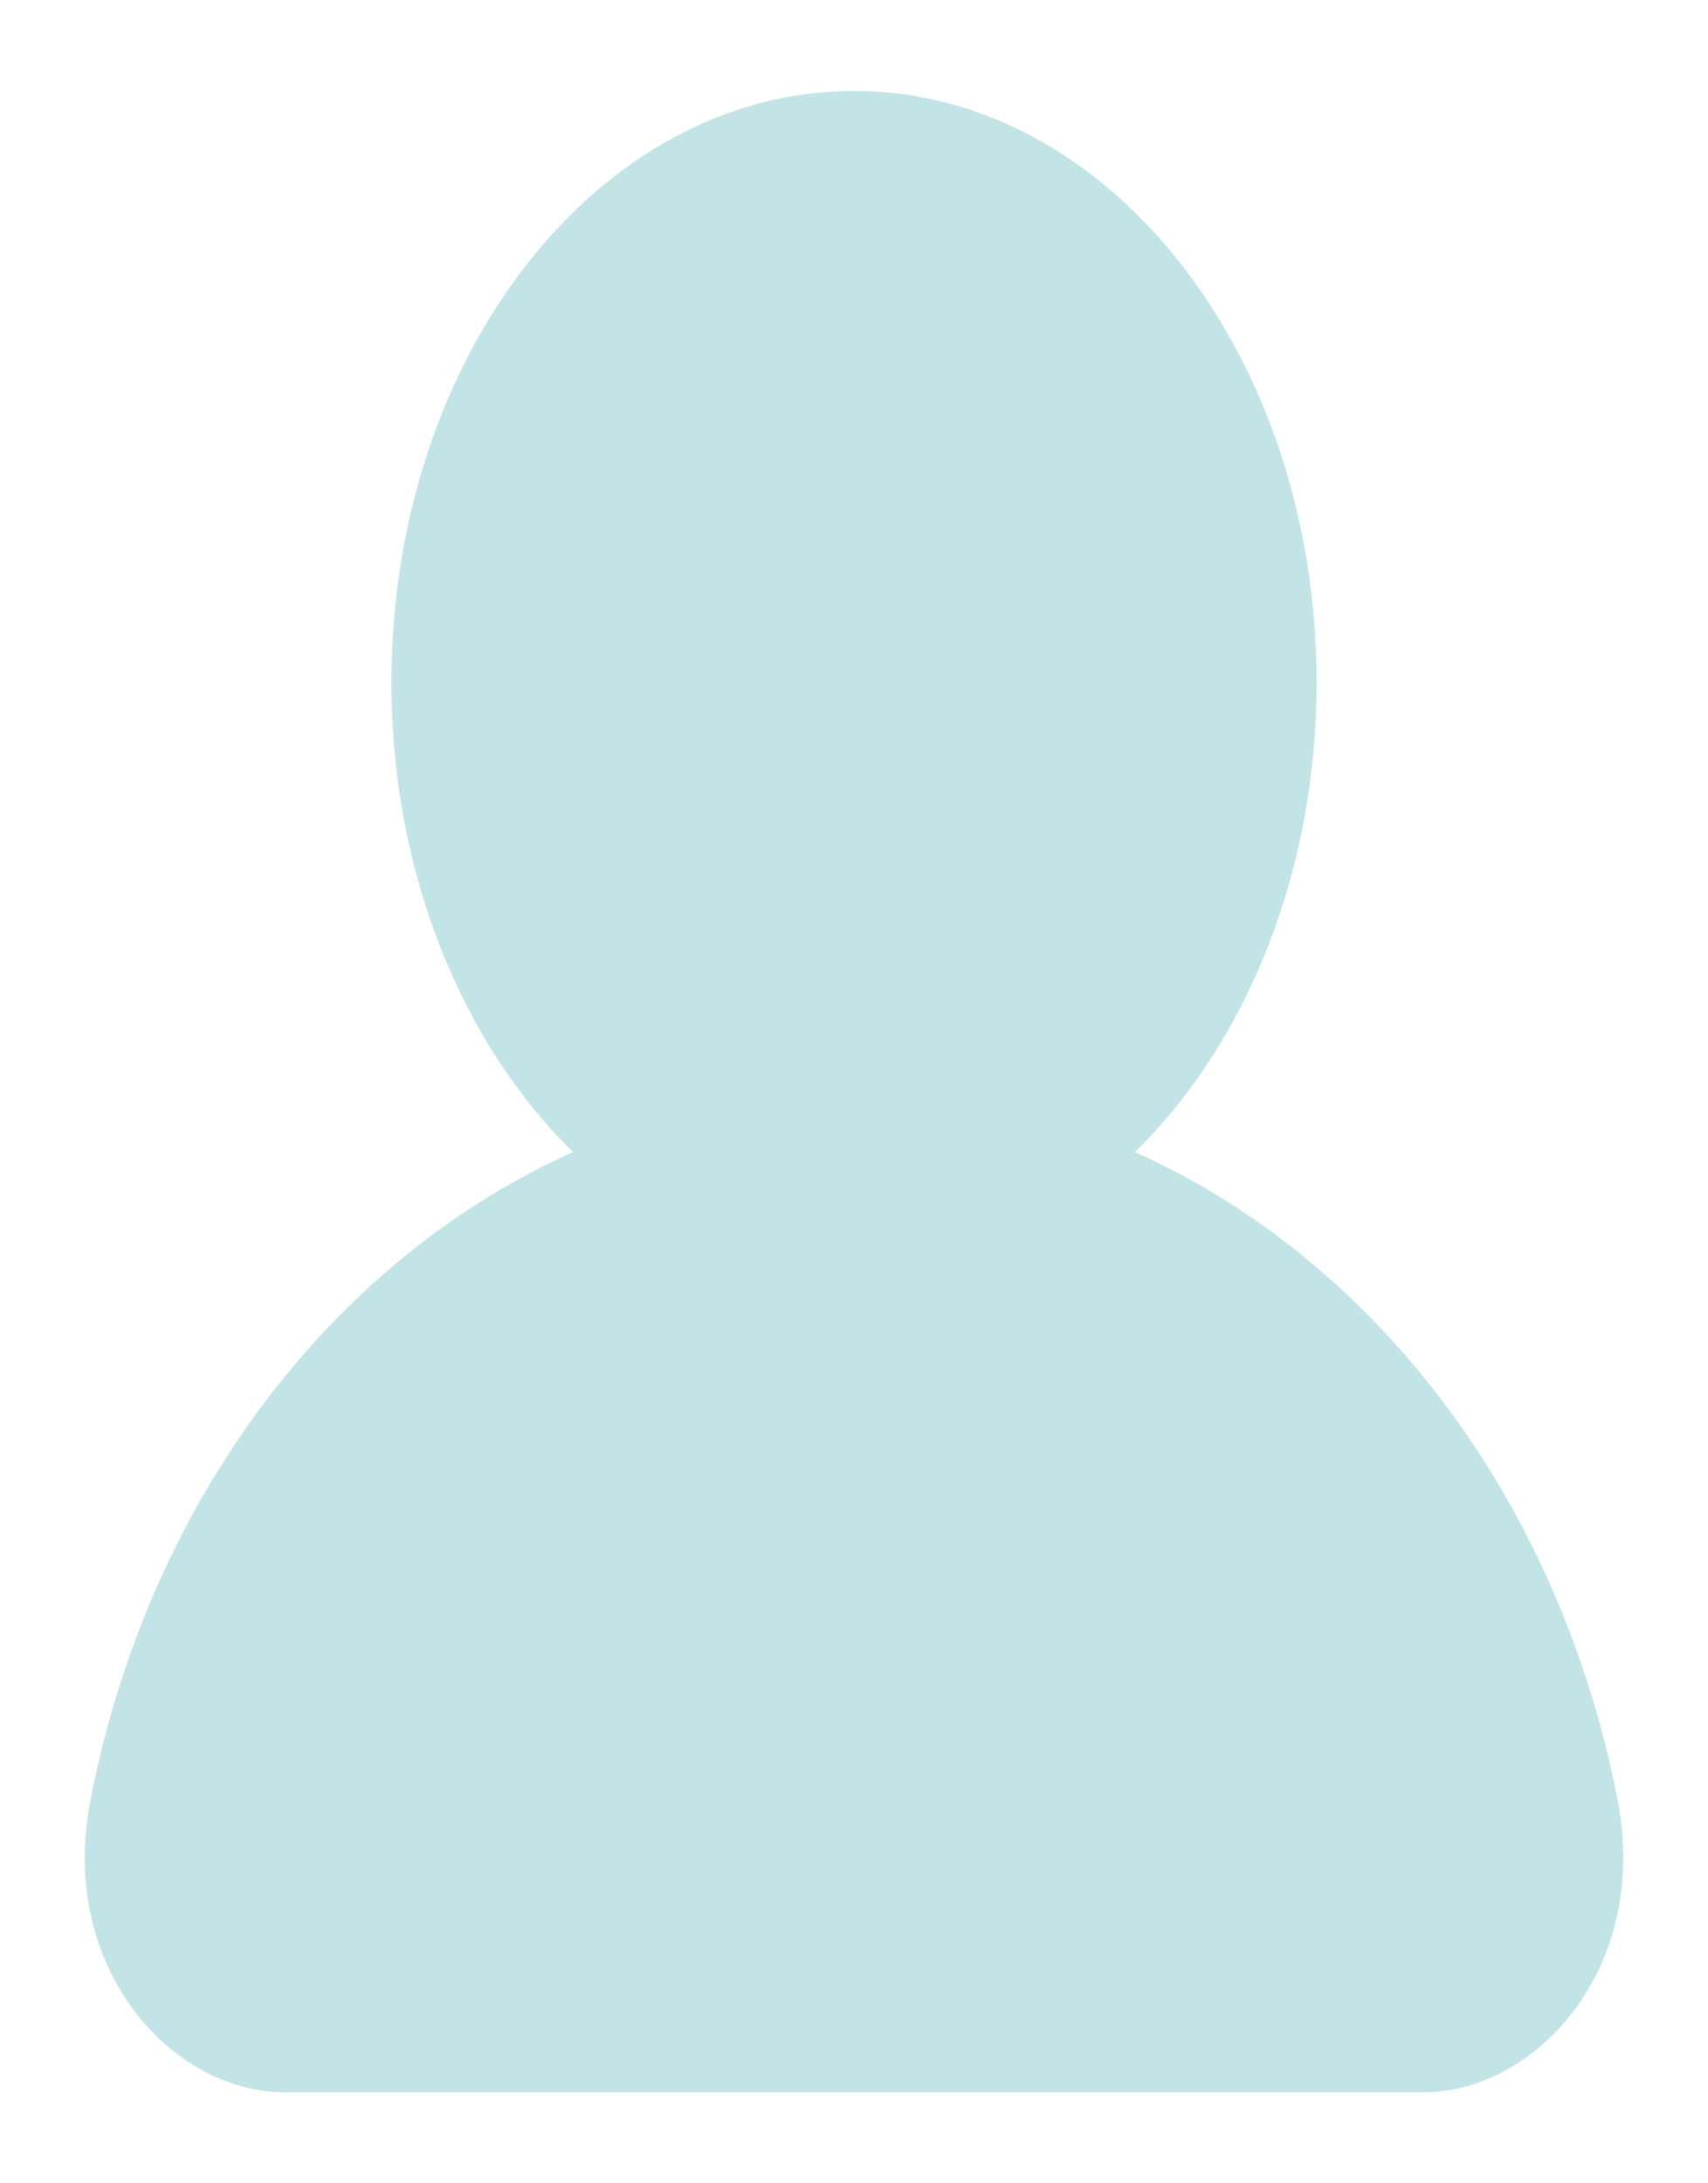 <svg width="18" height="23" viewBox="0 0 18 23" fill="none" xmlns="http://www.w3.org/2000/svg">
<g clip-path="url(#clip0_62_17579)">
<path fill-rule="evenodd" clip-rule="evenodd" d="M9 0.958C6.308 0.958 4.125 3.747 4.125 7.188C4.125 10.628 6.308 13.417 9 13.417C11.692 13.417 13.875 10.628 13.875 7.188C13.875 3.747 11.692 0.958 9 0.958Z" fill="#C3E4E6"/>
<path fill-rule="evenodd" clip-rule="evenodd" d="M9 11.5C5.124 11.5 1.8 14.625 0.955 18.953C0.604 20.749 1.825 22.042 3 22.042H15C16.175 22.042 17.396 20.749 17.046 18.953C16.2 14.625 12.877 11.5 9 11.5Z" fill="#C3E4E6"/>
</g>
<defs>
<clipPath id="clip0_62_17579">
<rect width="18" height="23" fill="white"/>
</clipPath>
</defs>
</svg>
